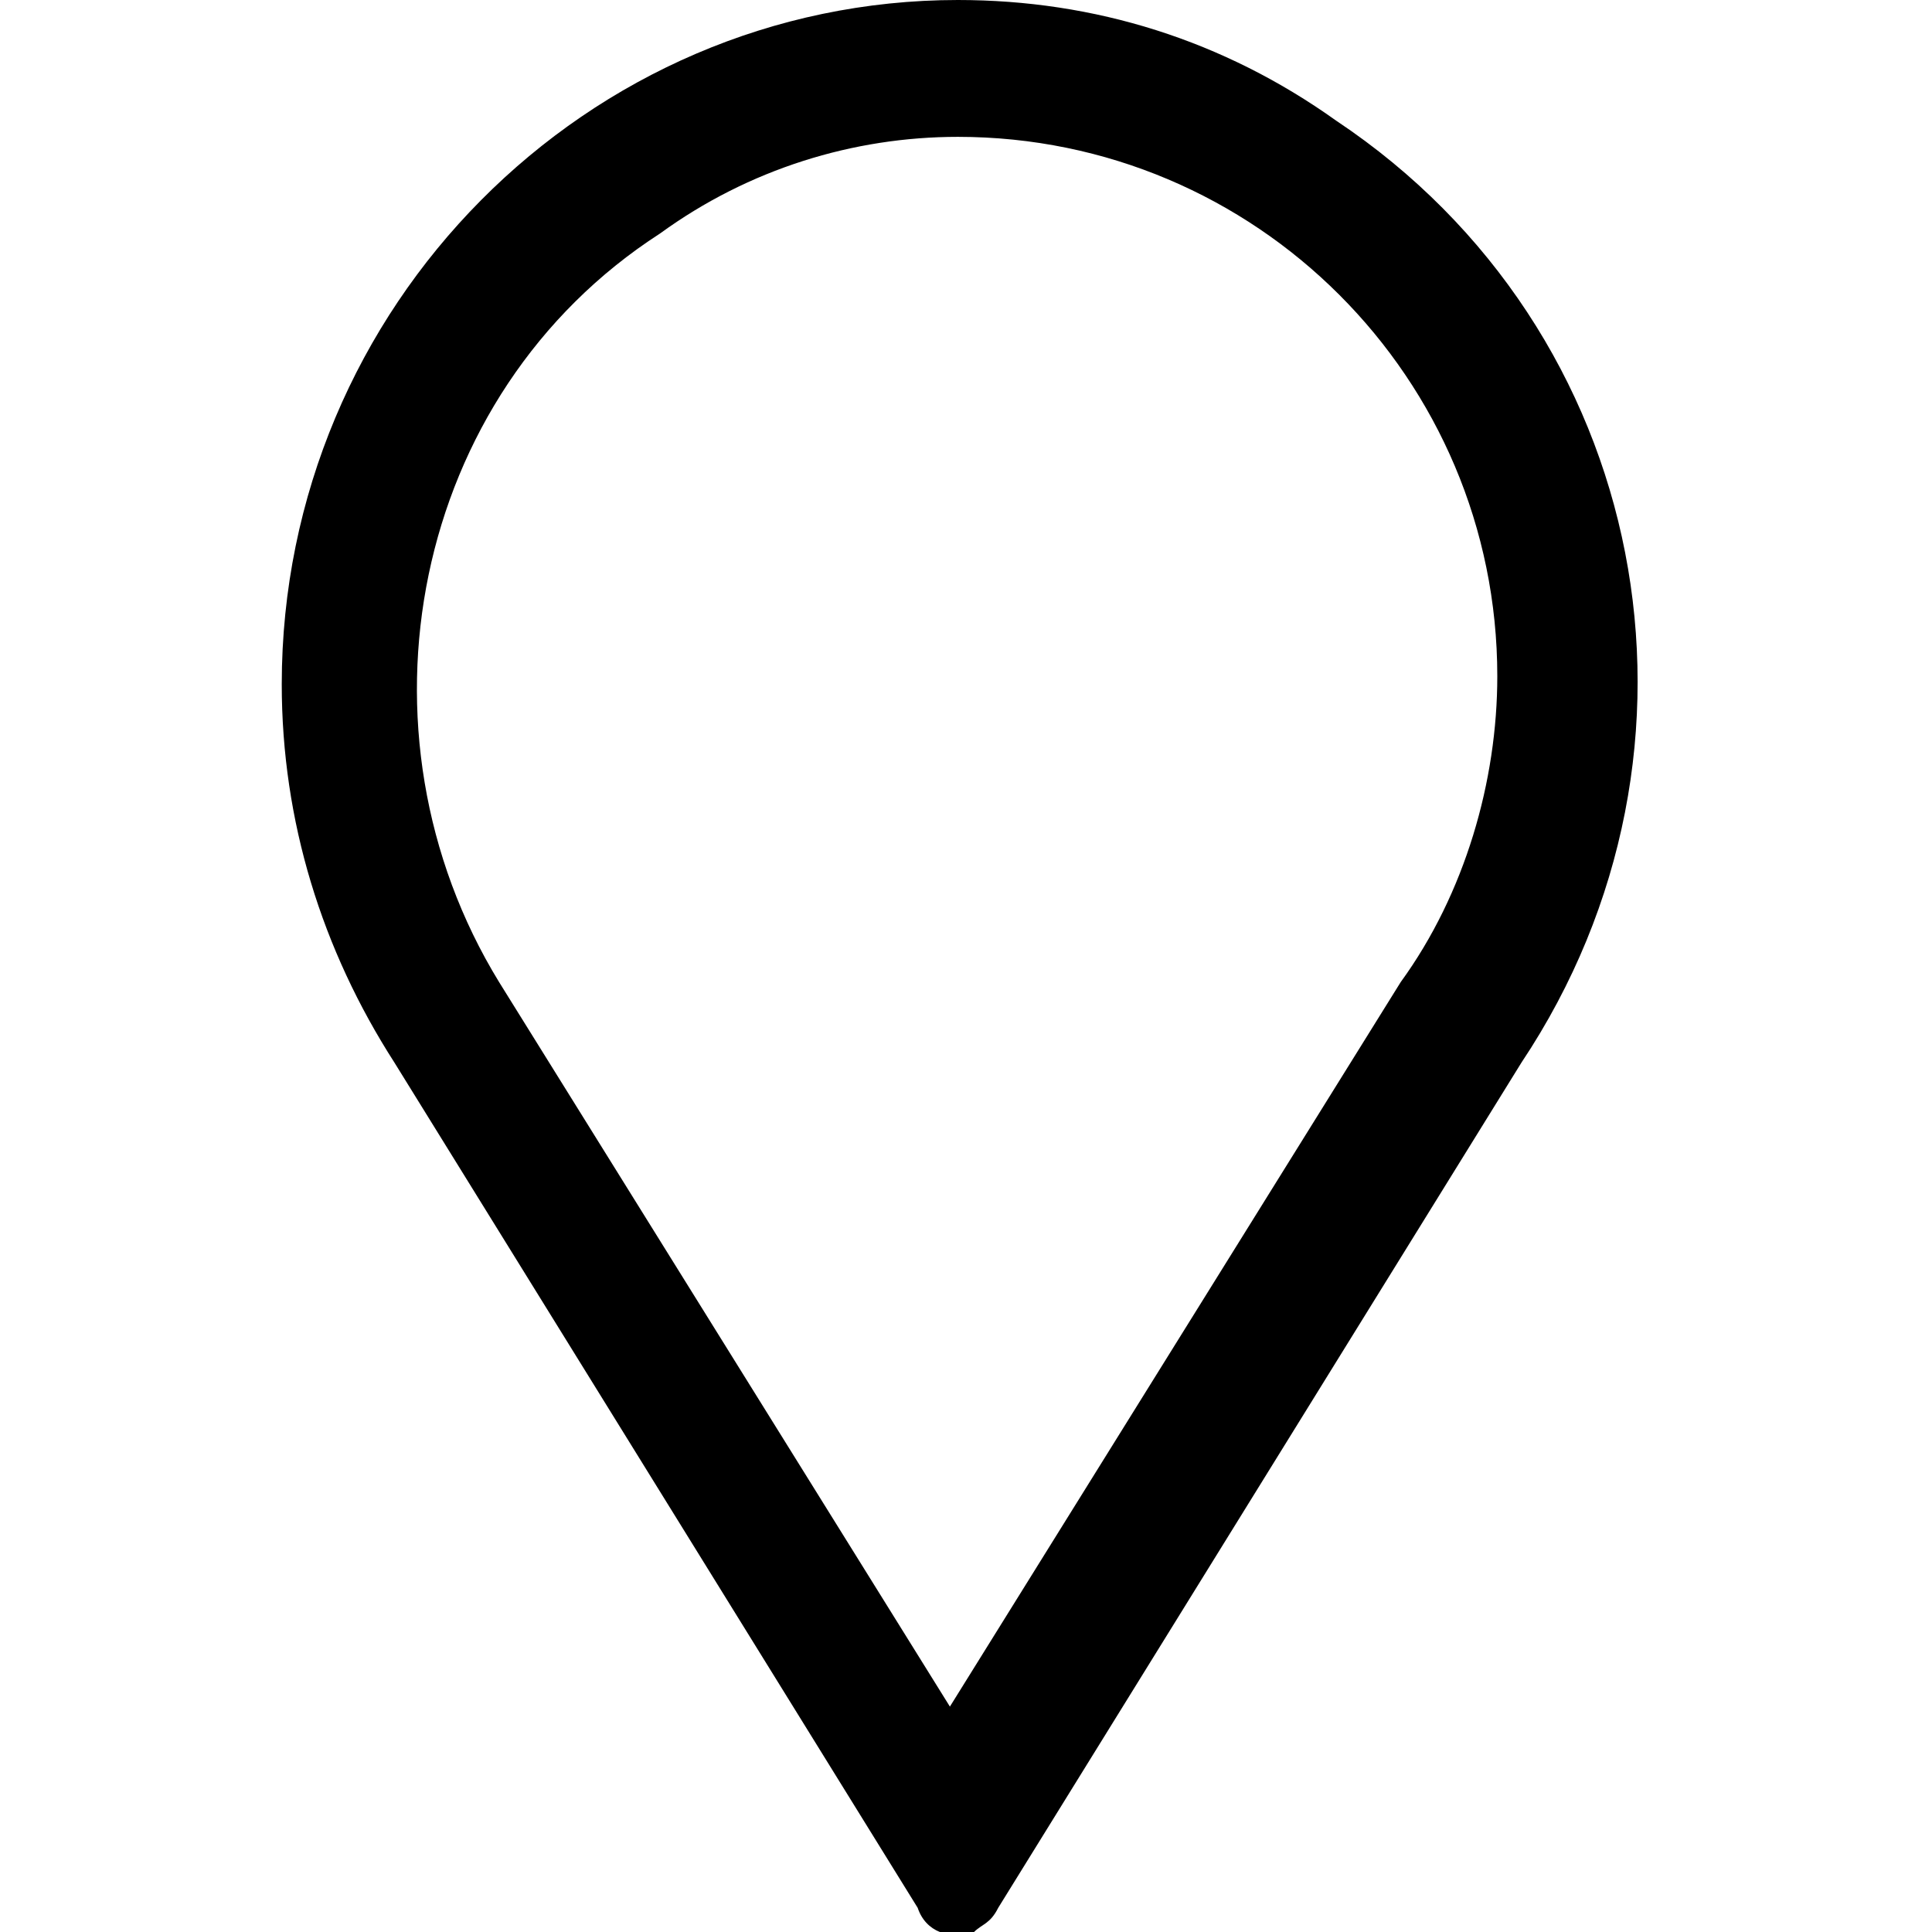<svg xmlns="http://www.w3.org/2000/svg" viewBox="0 0 24 24"><path d="M11.9,1.7c3.7,0,6.7,3,6.7,6.7c0,1.3-0.4,2.7-1.2,3.8l0,0l0,0l-5.6,9l-5.6-9l0,0l0,0C4.3,9.1,5.1,4.9,8.2,2.9 C9.3,2.1,10.6,1.7,11.9,1.7 M11.9,0C7.3,0,3.5,3.8,3.5,8.5c0,1.7,0.5,3.3,1.4,4.7l6.5,10.5c0.1,0.3,0.4,0.4,0.7,0.3 c0.1-0.1,0.2-0.1,0.3-0.3l6.5-10.5c2.6-3.9,1.6-9.1-2.3-11.7C15.2,0.5,13.6,0,11.9,0z"/></svg>